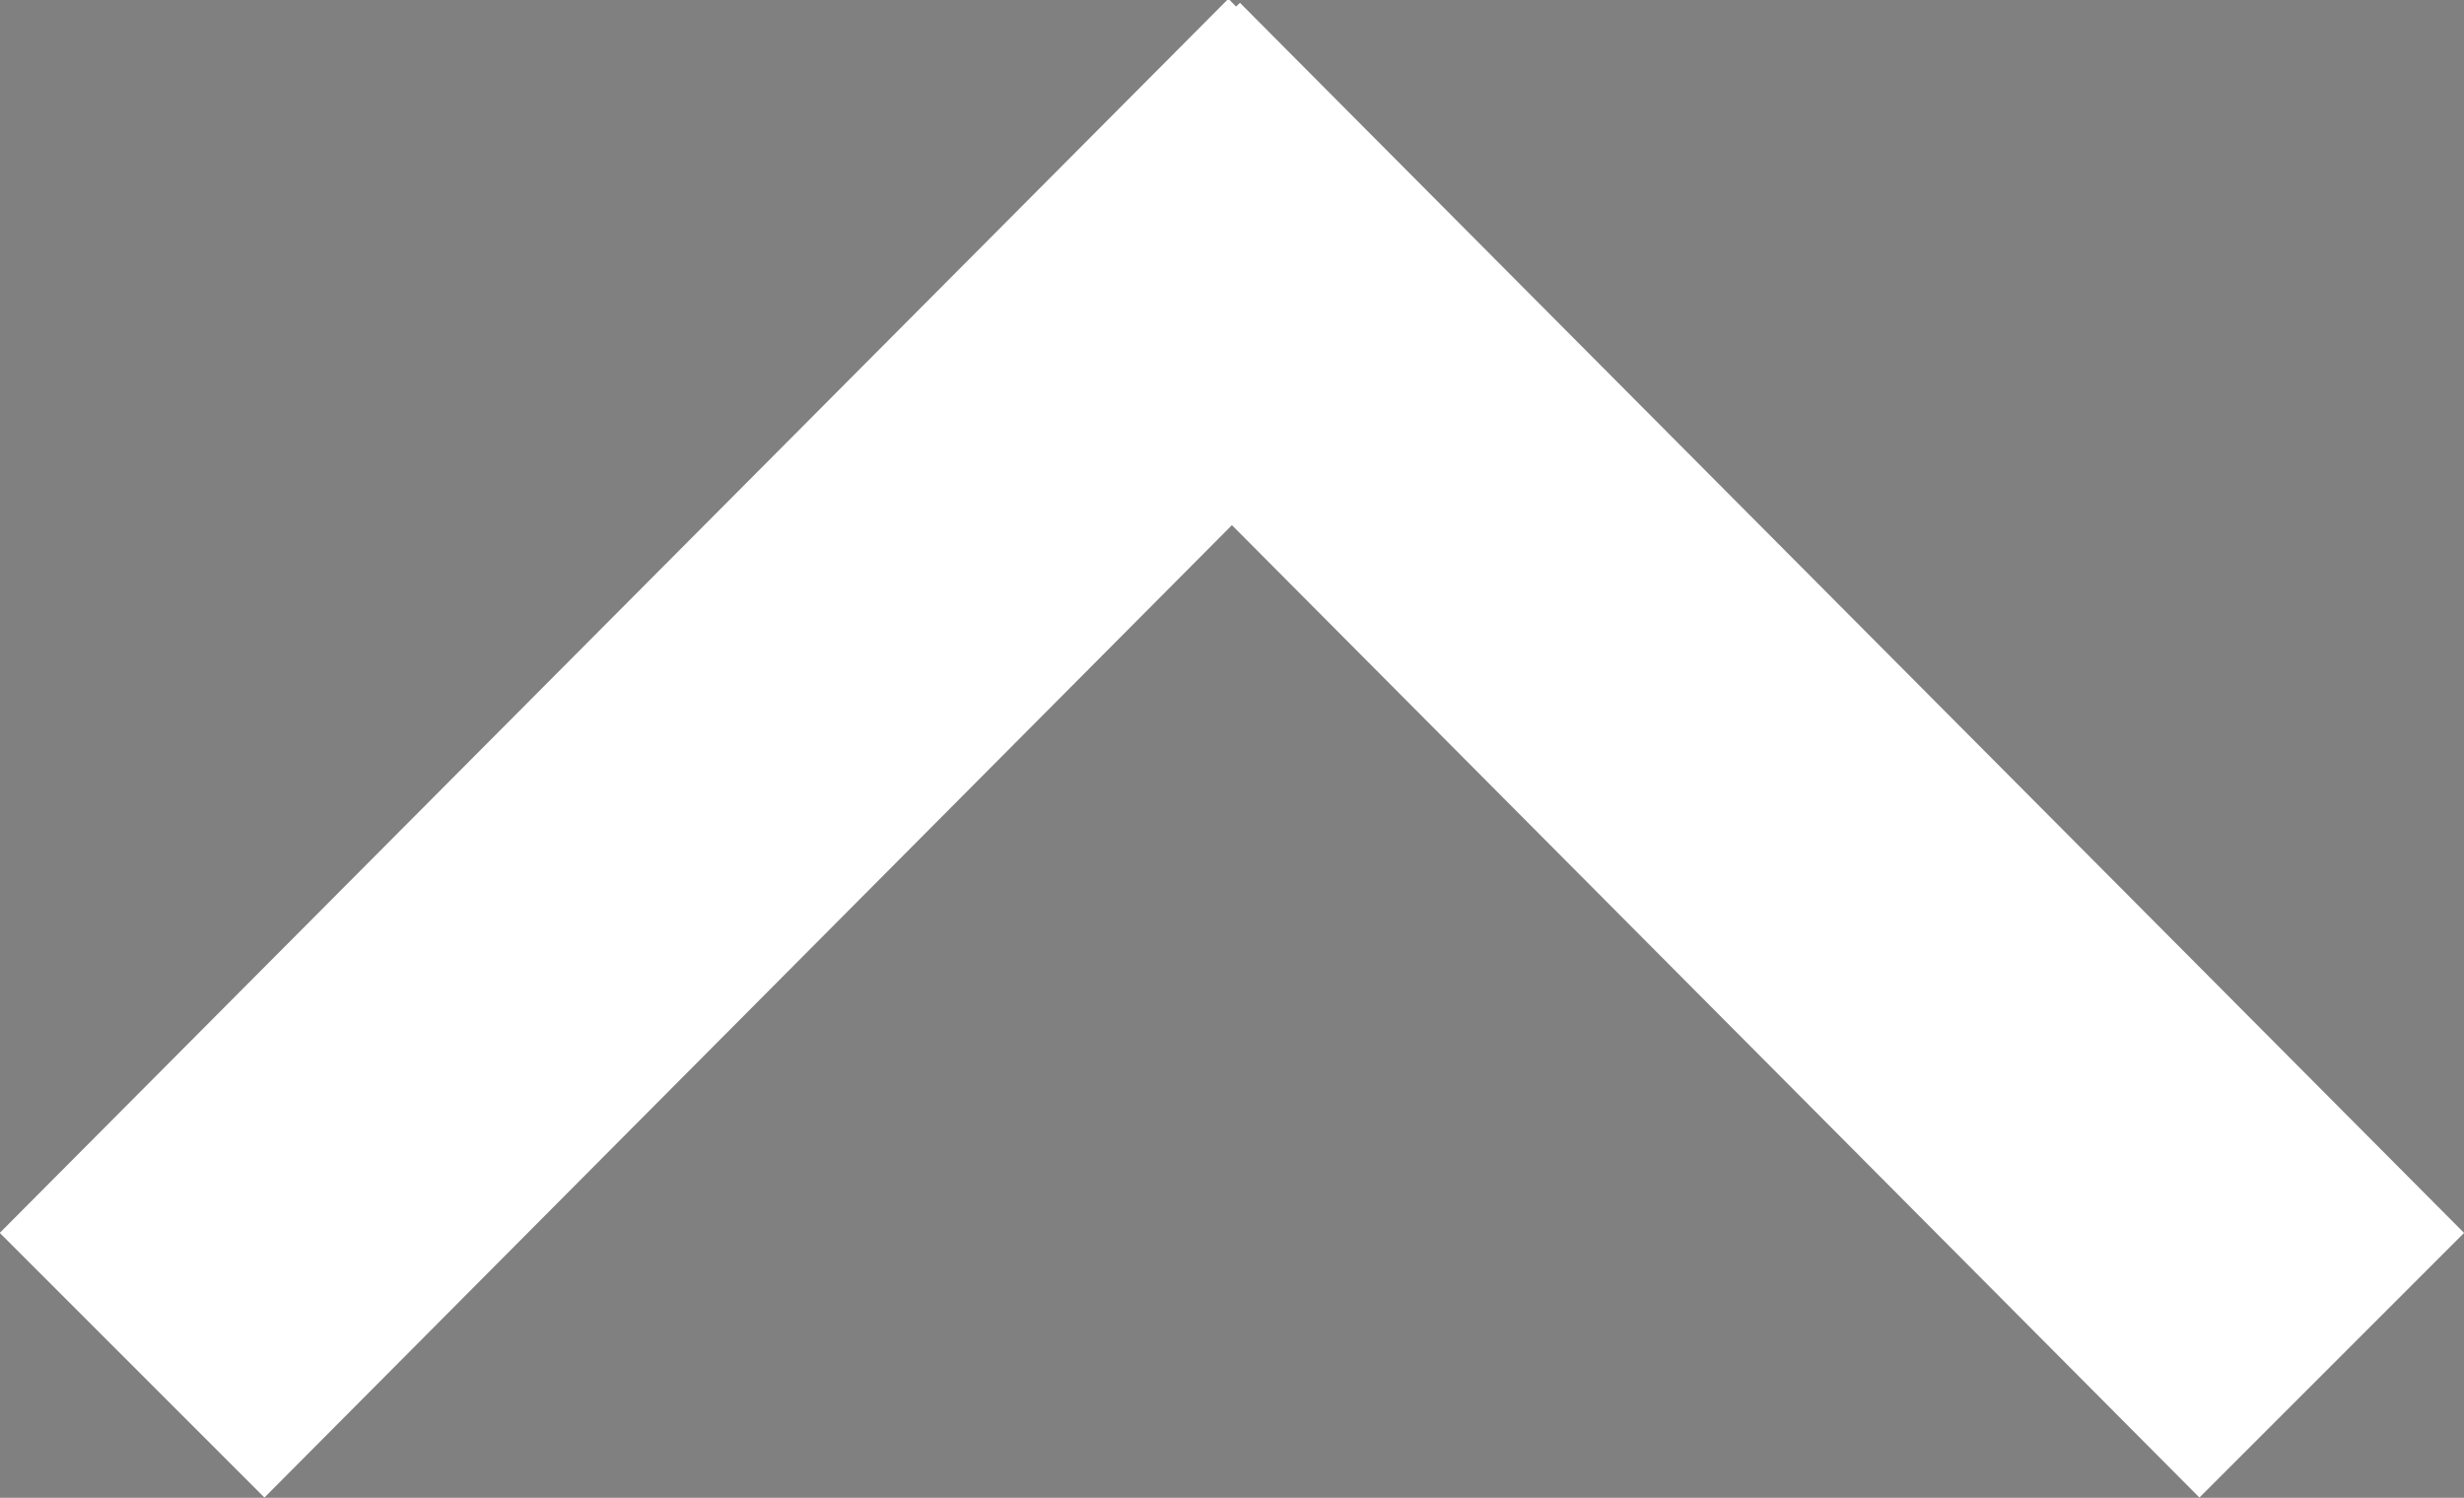 <svg xmlns="http://www.w3.org/2000/svg" width="17.823" height="10.835"><rect width="100%" height="100%" fill="#808080" stroke="none"/><path data-name="right arrow" d="M1.911 9.417l7-7.036 7 7.036.5-.5-7.463-7.5-.037.035-.034-.035-7.466 7.5z" stroke="#fff" stroke-width="2"/></svg>